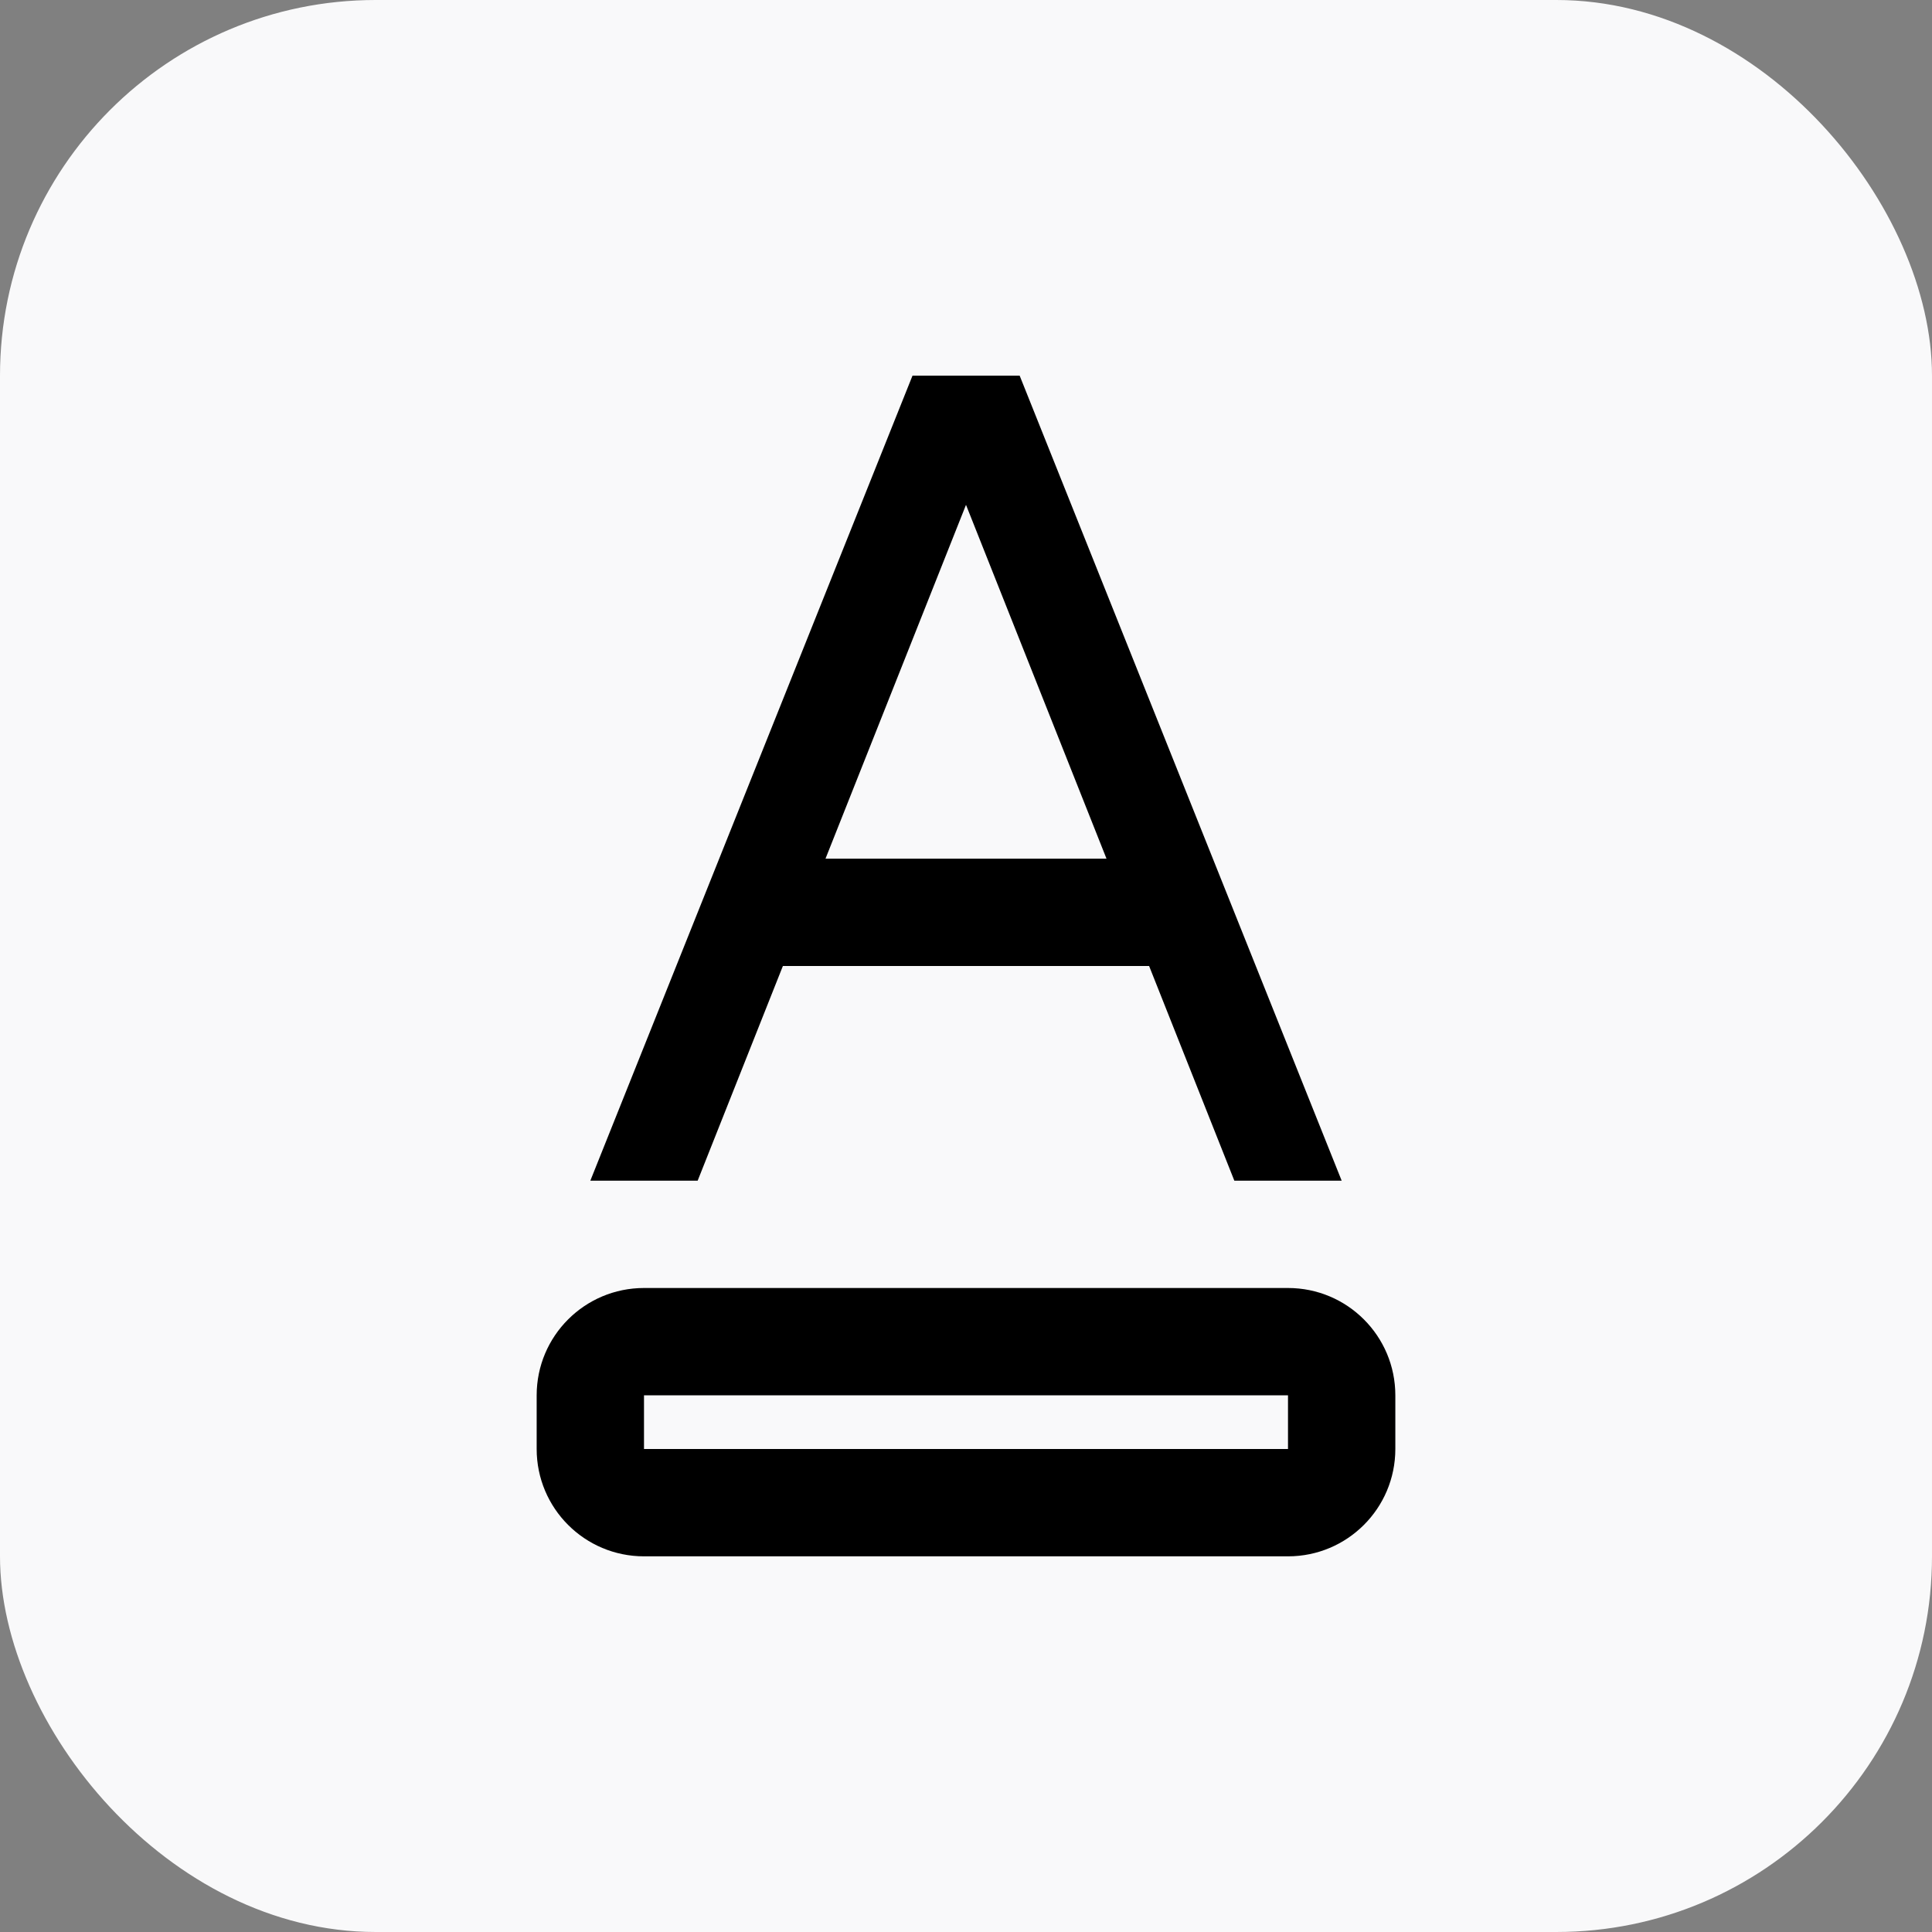 <svg width="36" height="36" viewBox="0 0 36 36" fill="none" xmlns="http://www.w3.org/2000/svg">
<rect x="0" y="0" width="36" height="36" fill="#808080" stroke="none"/>
<rect width="36" height="36" rx="7" fill="#F9F9FA"/>
<path fill-rule="evenodd" clip-rule="evenodd" d="M23 22L21.412 18H14.588L13 22H11L17.003 7H19L25 22H23ZM26 26C26 24.895 25.105 24 24 24H12C10.895 24 10 24.895 10 26V27C10 28.105 10.895 29 12 29H24C25.105 29 26 28.105 26 27V26ZM12 27V26H24V27H12ZM18 9.407L20.618 16H15.382L18 9.407Z" fill="black"/>
</svg>
